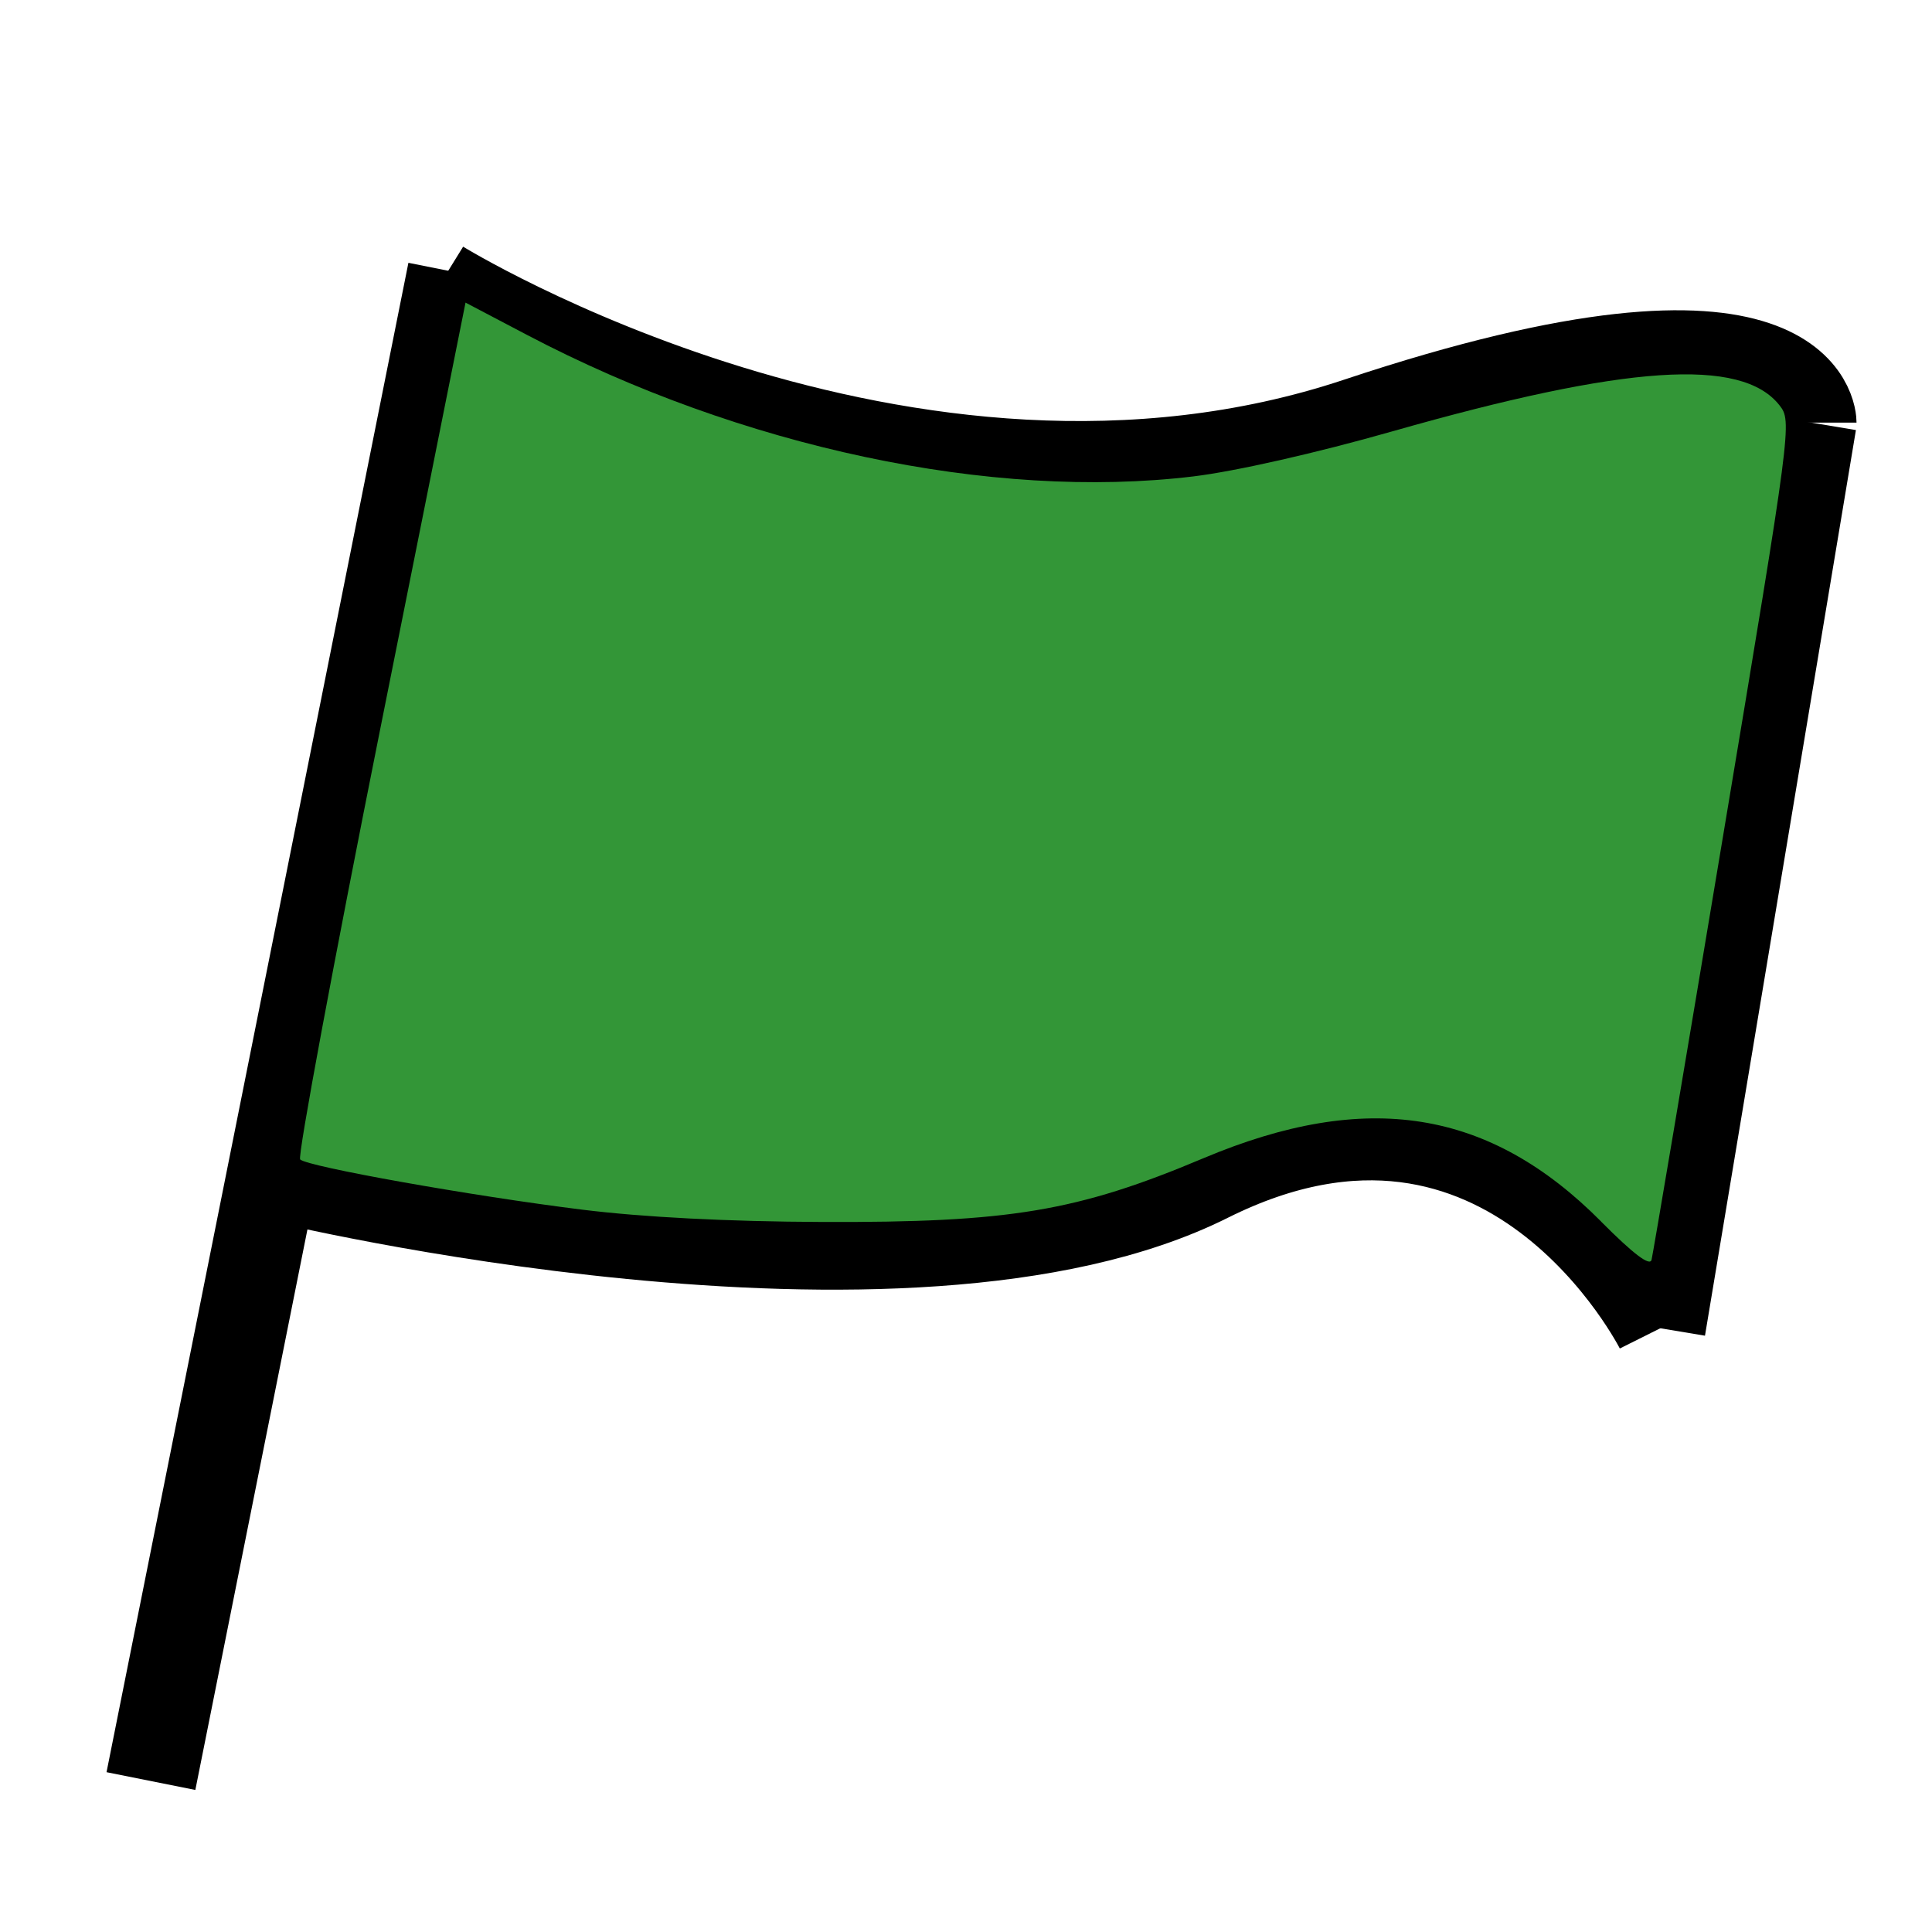<?xml version="1.0" encoding="UTF-8" standalone="no"?>
<!-- Created with Inkscape (http://www.inkscape.org/) -->

<svg
   xmlns:dc="http://purl.org/dc/elements/1.1/"
   xmlns:cc="http://creativecommons.org/ns#"
   xmlns:rdf="http://www.w3.org/1999/02/22-rdf-syntax-ns#"
   xmlns:svg="http://www.w3.org/2000/svg"
   xmlns="http://www.w3.org/2000/svg"
   xmlns:sodipodi="http://sodipodi.sourceforge.net/DTD/sodipodi-0.dtd"
   xmlns:inkscape="http://www.inkscape.org/namespaces/inkscape"
   width="64px"
   height="64px"
   id="svg2985"
   version="1.1"
   inkscape:version="0.48.2 r9819"
   sodipodi:docname="flag.svg">
  <defs
     id="defs2987" />
  <sodipodi:namedview
     id="base"
     pagecolor="#ffffff"
     bordercolor="#666666"
     borderopacity="1.0"
     inkscape:pageopacity="0.0"
     inkscape:pageshadow="2"
     inkscape:zoom="4.47"
     inkscape:cx="87.58258"
     inkscape:cy="35.784026"
     inkscape:current-layer="layer1"
     showgrid="true"
     inkscape:document-units="px"
     inkscape:grid-bbox="true"
     inkscape:window-width="1046"
     inkscape:window-height="550"
     inkscape:window-x="192"
     inkscape:window-y="37"
     inkscape:window-maximized="0">
    <inkscape:grid
       type="xygrid"
       id="grid3767" />
  </sodipodi:namedview>
  <g
     id="layer1"
     inkscape:label="Layer 1"
     inkscape:groupmode="layer">
    <path
       style="fill:none;stroke:#000000;stroke-width:3;stroke-linecap:butt;stroke-linejoin:miter;stroke-opacity:1;stroke-miterlimit:4;stroke-dasharray:none"
       d="M 5,59 15,9 15,9 15,9"
       id="path3798"
       inkscape:connector-curvature="0" />
    <path
       style="fill:none;stroke:#000000;stroke-width:3;stroke-linecap:butt;stroke-linejoin:miter;stroke-miterlimit:4;stroke-opacity:1;stroke-dasharray:none"
       d="M 14.553,9.447 C 14.553,9.447 30,19 45,14 60,9 60,14 60,14 l 0,0 0,0"
       id="path3802"
       inkscape:connector-curvature="0"
       sodipodi:nodetypes="csccc" />
    <path
       style="fill:none;stroke:#000000;stroke-width:3;stroke-linecap:butt;stroke-linejoin:miter;stroke-opacity:1;stroke-miterlimit:4;stroke-dasharray:none"
       d="M 9.329,39 C 9.329,39 30,44 40,39 c 10,-5 15,5 15,5"
       id="path3826"
       inkscape:connector-curvature="0"
       sodipodi:nodetypes="csc" />
    <path
       style="fill:none;stroke:#000000;stroke-width:3;stroke-linecap:butt;stroke-linejoin:miter;stroke-opacity:1;stroke-miterlimit:4;stroke-dasharray:none"
       d="M 60,14 55,44"
       id="path3828"
       inkscape:connector-curvature="0"
       sodipodi:nodetypes="cc" />
    <path
       style="fill:#339637;fill-opacity:1;fill-rule:evenodd;stroke:none;stroke-width:0.1;stroke-miterlimit:4;stroke-opacity:1;stroke-dasharray:none"
       d="m 53.043,40.468 c -3.705,-3.729 -7.774,-4.377 -13.179,-2.1 -4.181,1.762 -6.422,2.136 -12.64,2.111 -3.105,-0.012 -5.92,-0.157 -7.942,-0.408 -3.652,-0.453 -9.098,-1.424 -9.339,-1.663 -0.091,-0.091 1.104,-6.515 2.656,-14.275 l 2.822,-14.109 2.042,1.073 c 7.084,3.723 15.403,5.489 22.066,4.685 1.399,-0.169 4.063,-0.772 6.598,-1.494 7.727,-2.201 11.564,-2.46 12.819,-0.864 0.42,0.534 0.404,0.653 -1.865,14.257 -1.258,7.546 -2.325,13.869 -2.371,14.052 -0.055,0.223 -0.606,-0.195 -1.669,-1.264 l 0,0 z"
       id="path3830"
       inkscape:connector-curvature="0" />
  </g>
</svg>
